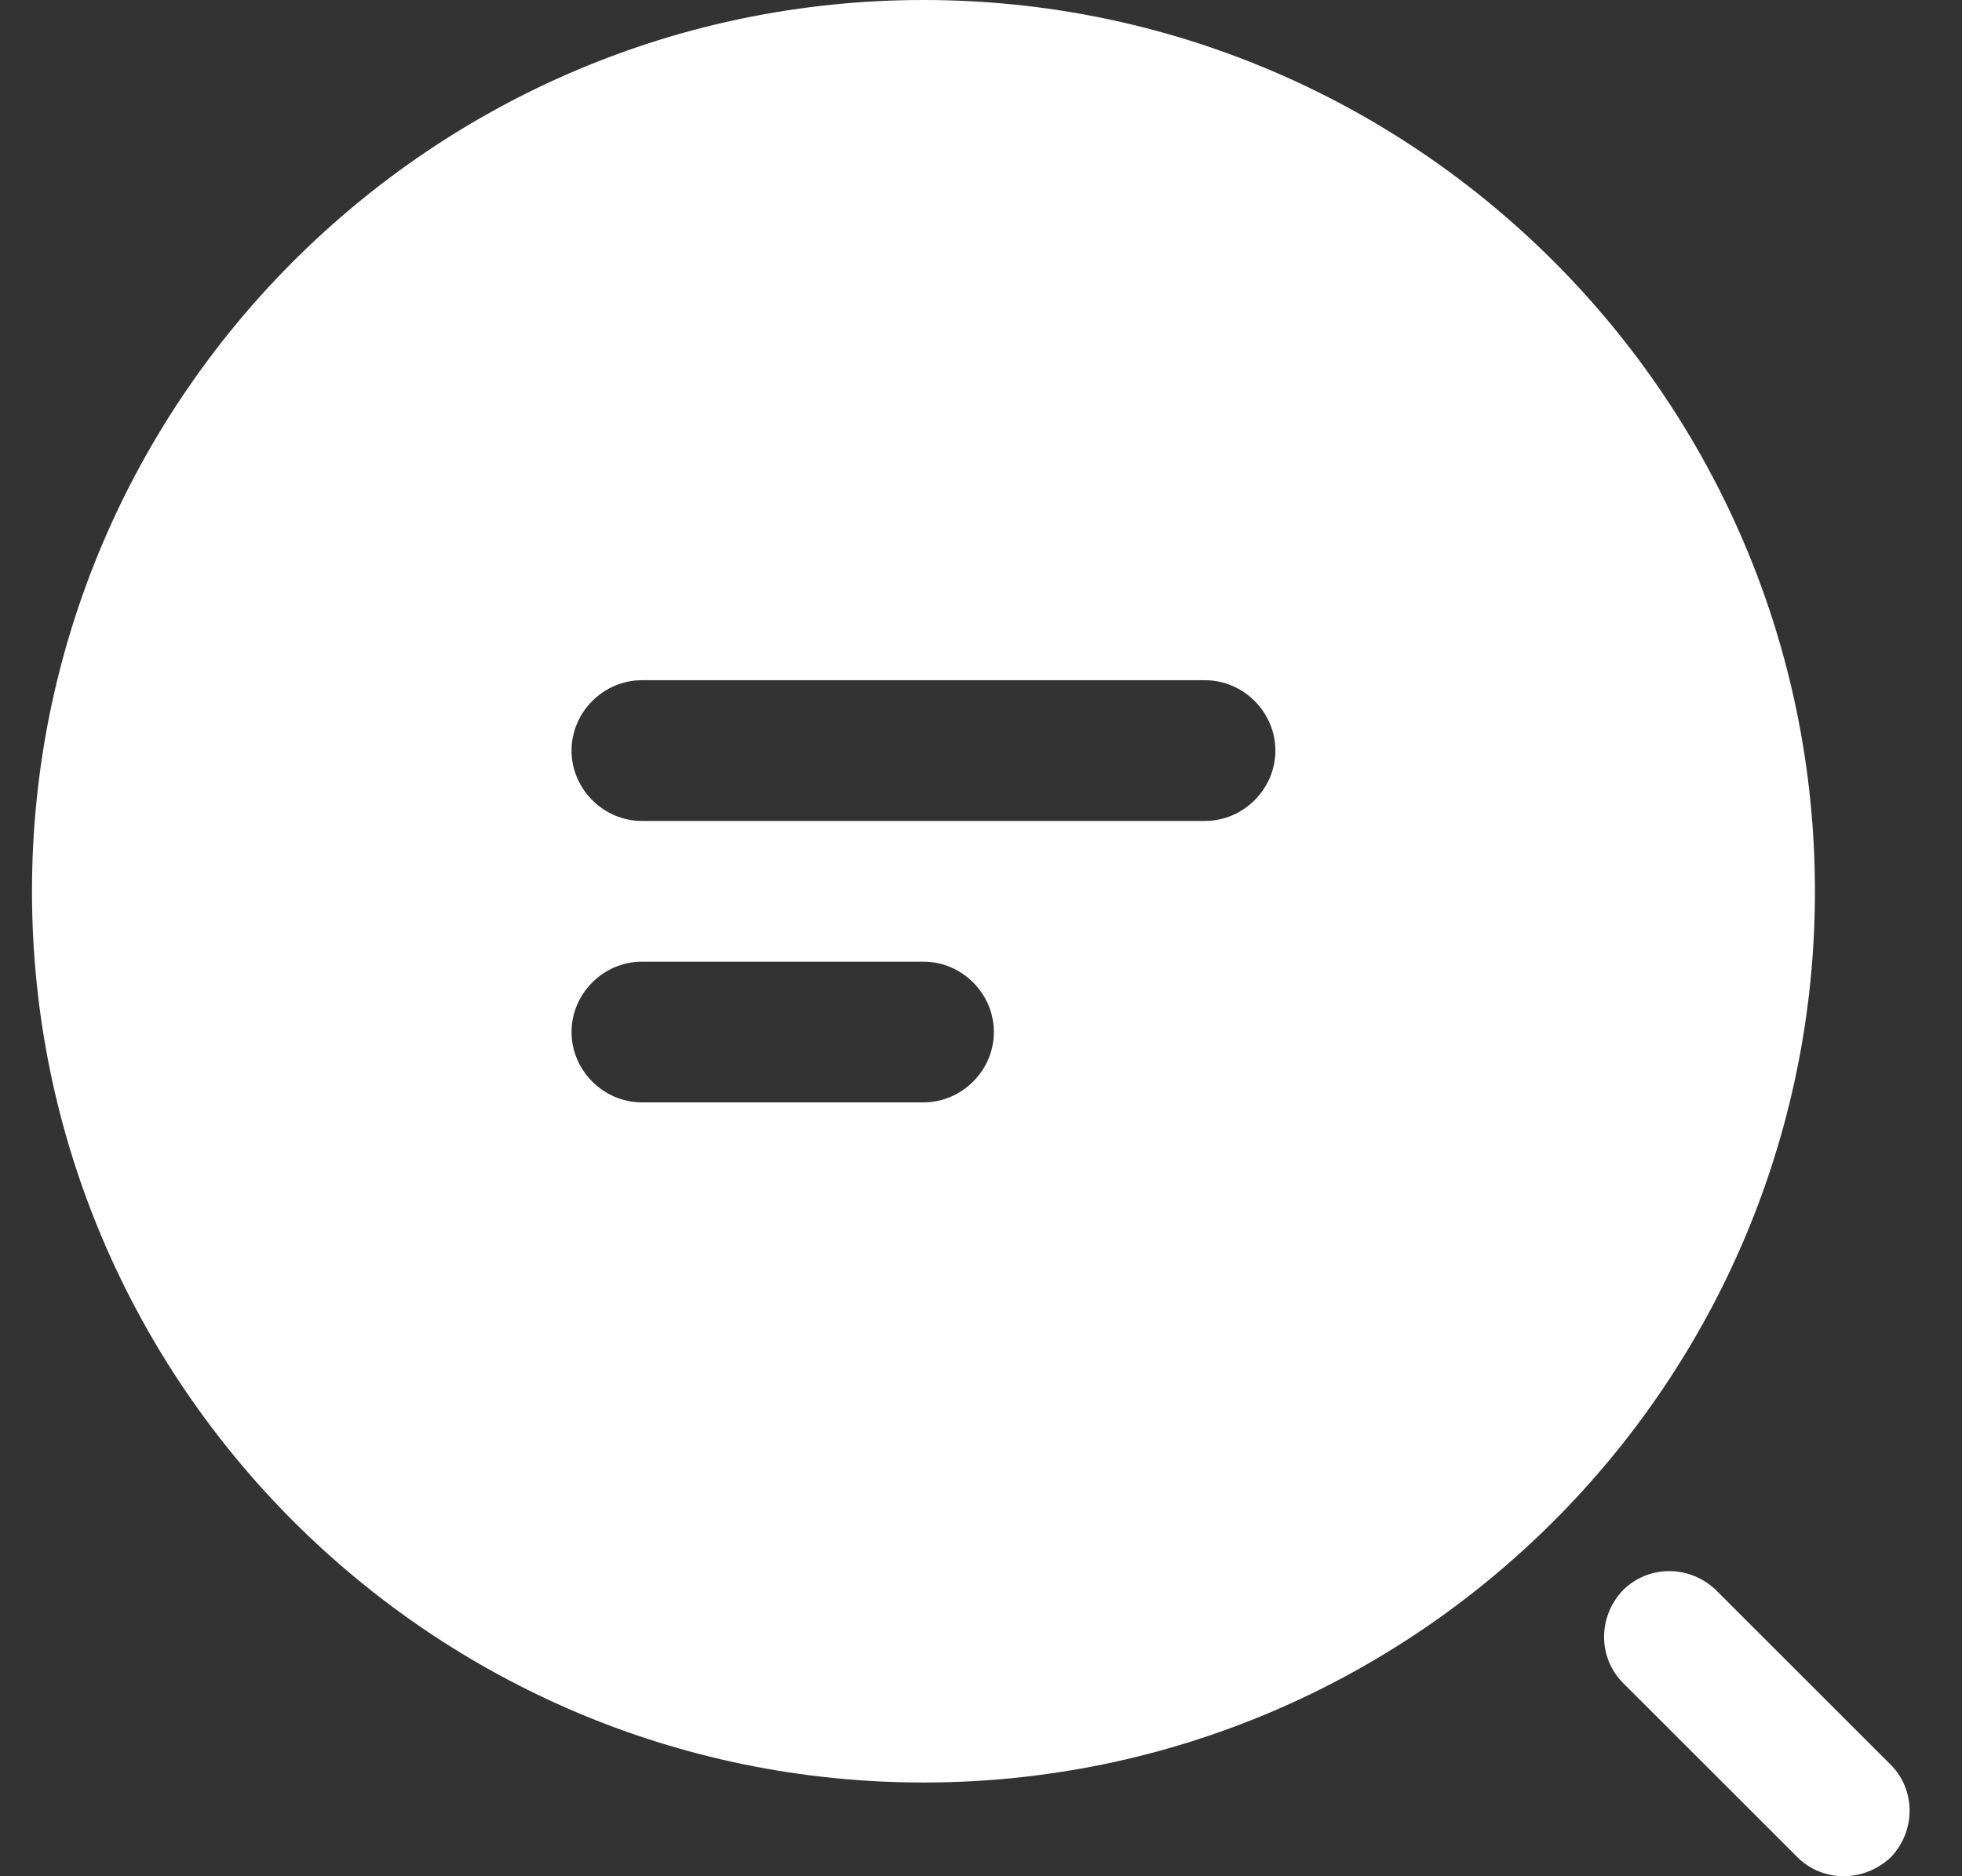 <svg width="23" height="22" viewBox="0 0 23 22" fill="none" xmlns="http://www.w3.org/2000/svg">
<rect x="0" y="0" width="23" height="22" fill="#333333" stroke="none"/>
<path d="M10.826 0C5.061 0 0.375 4.686 0.375 10.451C0.375 16.215 5.061 20.901 10.826 20.901C16.59 20.901 21.276 16.215 21.276 10.451C21.276 4.686 16.59 0 10.826 0ZM10.826 12.926H7.525C7.074 12.926 6.7 12.552 6.7 12.101C6.7 11.65 7.074 11.276 7.525 11.276H10.826C11.277 11.276 11.651 11.65 11.651 12.101C11.651 12.552 11.277 12.926 10.826 12.926ZM14.126 9.626H7.525C7.074 9.626 6.7 9.252 6.7 8.801C6.7 8.35 7.074 7.976 7.525 7.976H14.126C14.577 7.976 14.951 8.35 14.951 8.801C14.951 9.252 14.577 9.626 14.126 9.626Z" fill="white"/>
<path d="M21.613 22C21.415 22 21.217 21.923 21.074 21.78L19.027 19.734C18.73 19.437 18.73 18.953 19.027 18.645C19.325 18.348 19.808 18.348 20.116 18.645L22.163 20.691C22.46 20.988 22.46 21.472 22.163 21.78C22.009 21.923 21.811 22 21.613 22Z" fill="white"/>
</svg>
